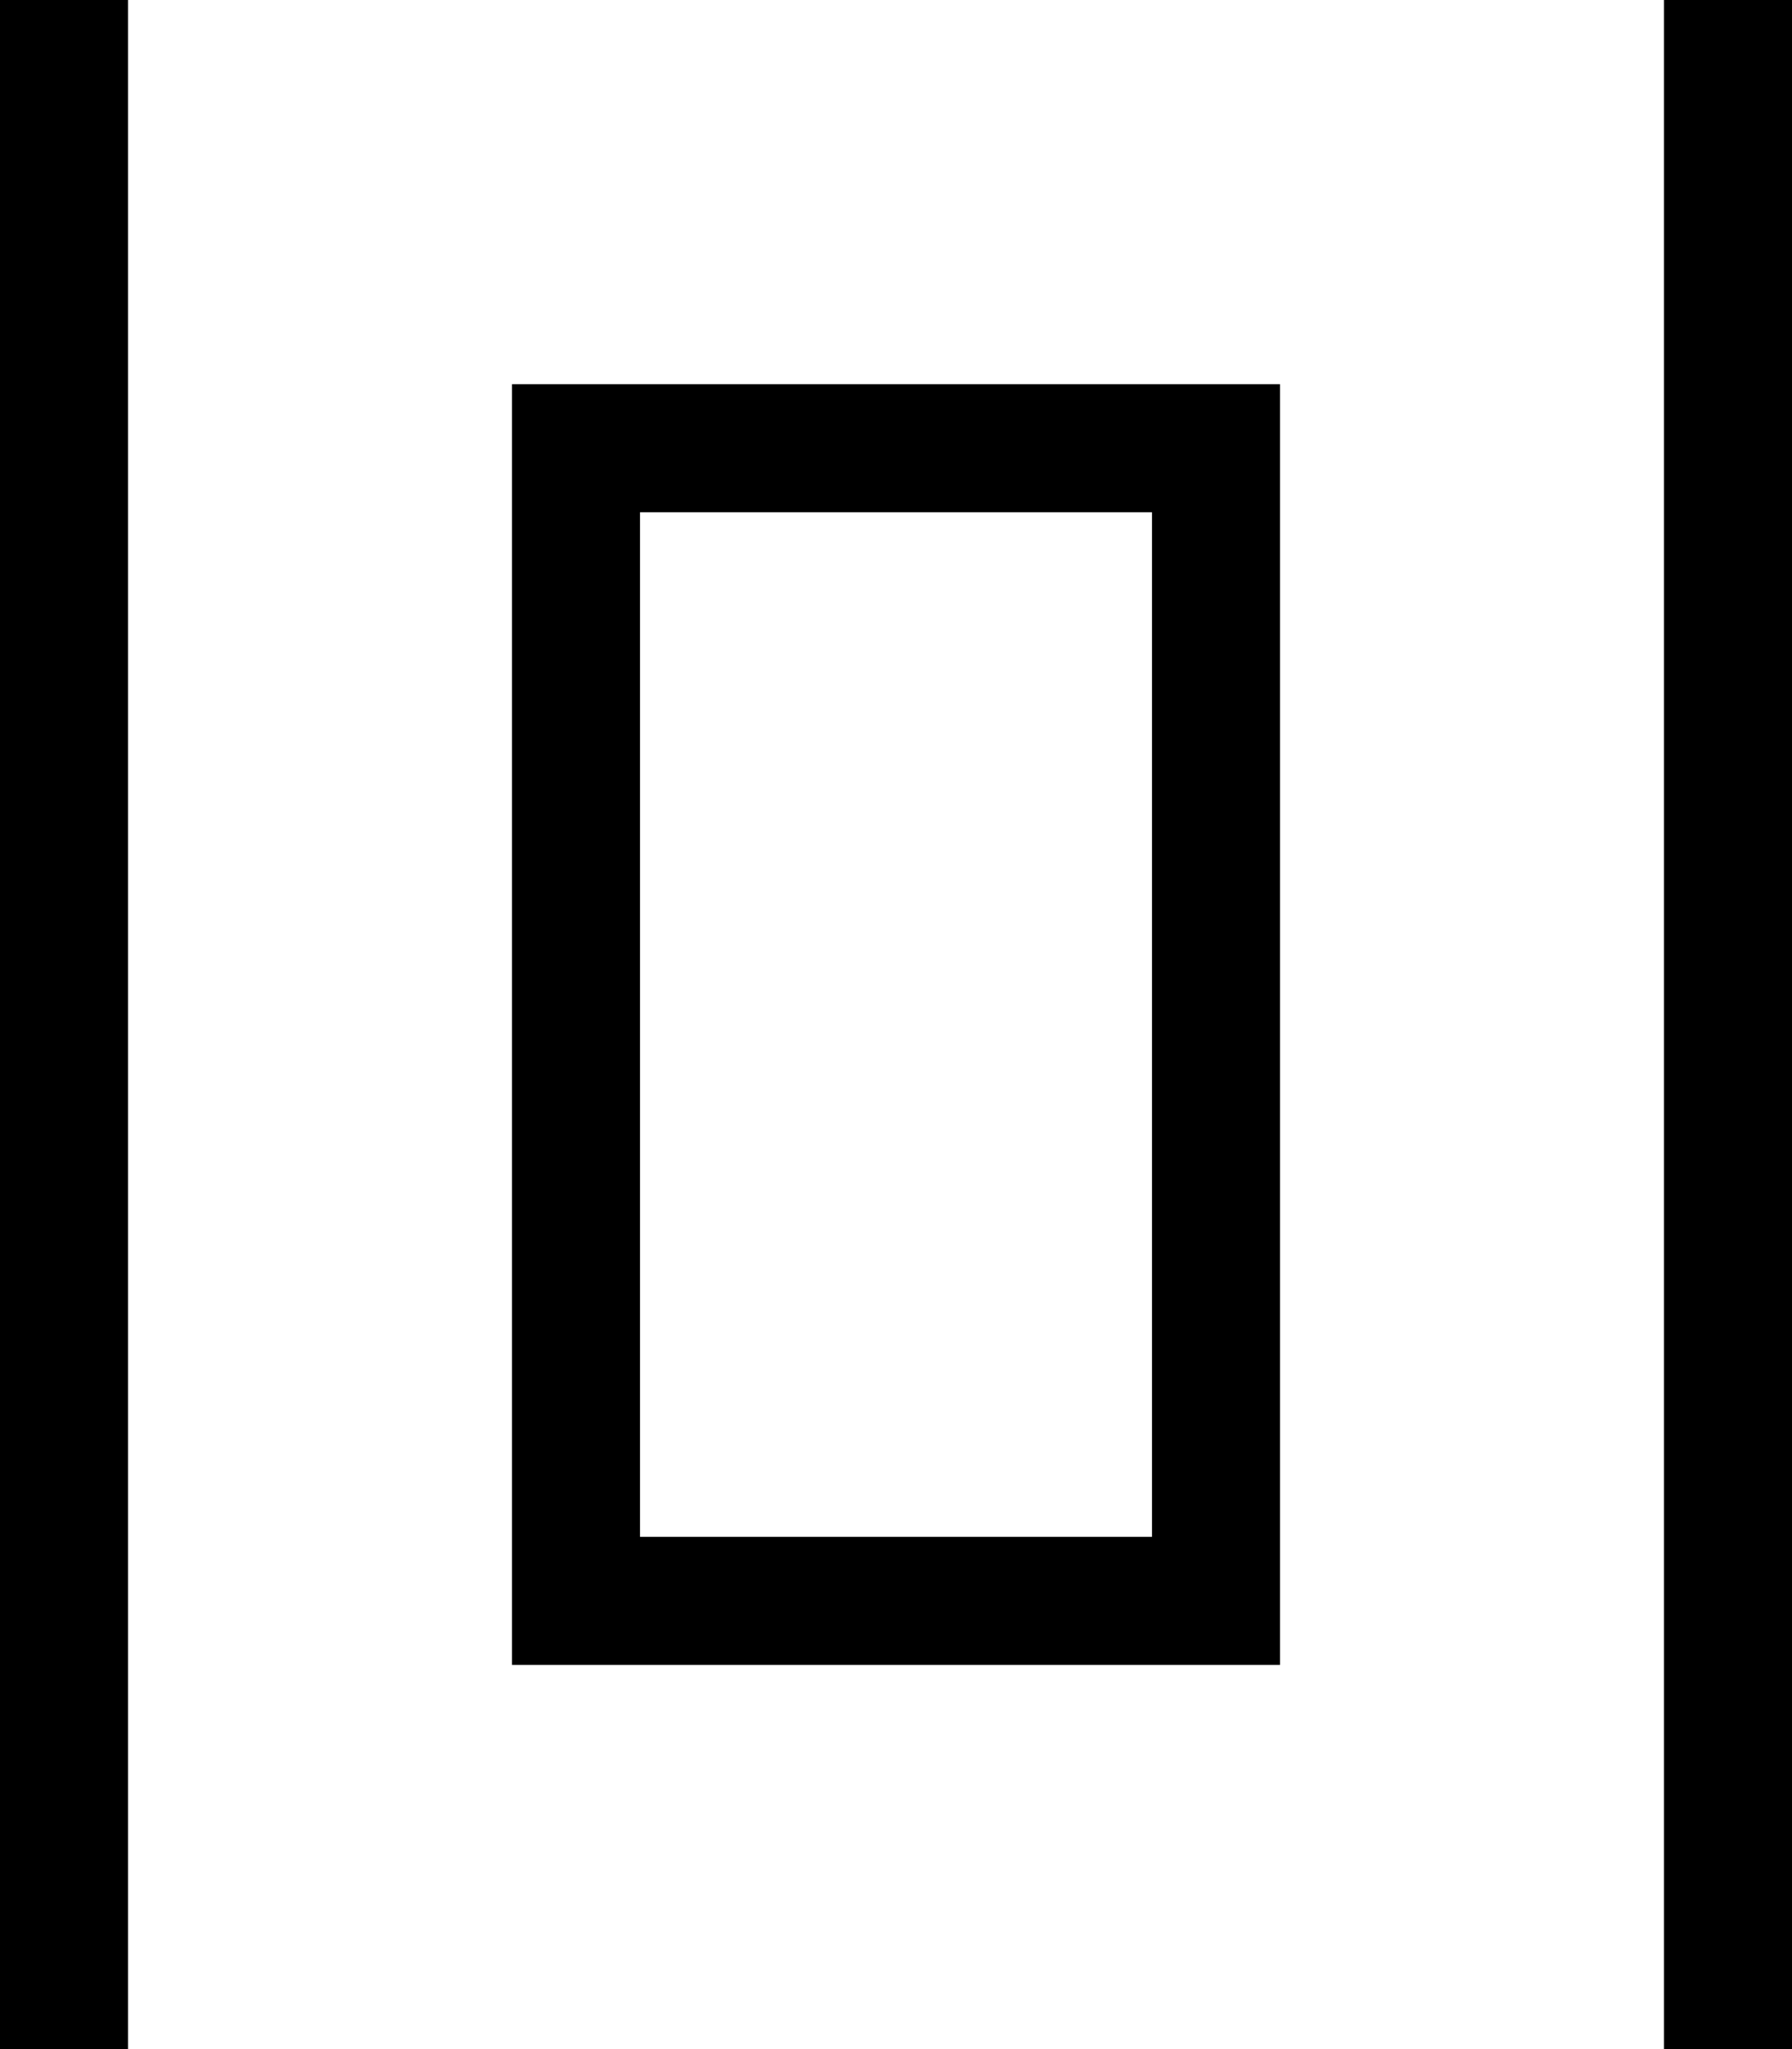 <svg fill="currentColor" xmlns="http://www.w3.org/2000/svg" viewBox="0 0 448 512"><!--! Font Awesome Pro 7.1.0 by @fontawesome - https://fontawesome.com License - https://fontawesome.com/license (Commercial License) Copyright 2025 Fonticons, Inc. --><path fill="currentColor" d="M448 0l-32 0 0 512 32 0 0-512zM288 384l-128 0 0-256 128 0 0 256zm32-256l0-32-192 0 0 320 192 0 0-288zM32 512L32 0 0 0 0 512 32 512z"/></svg>